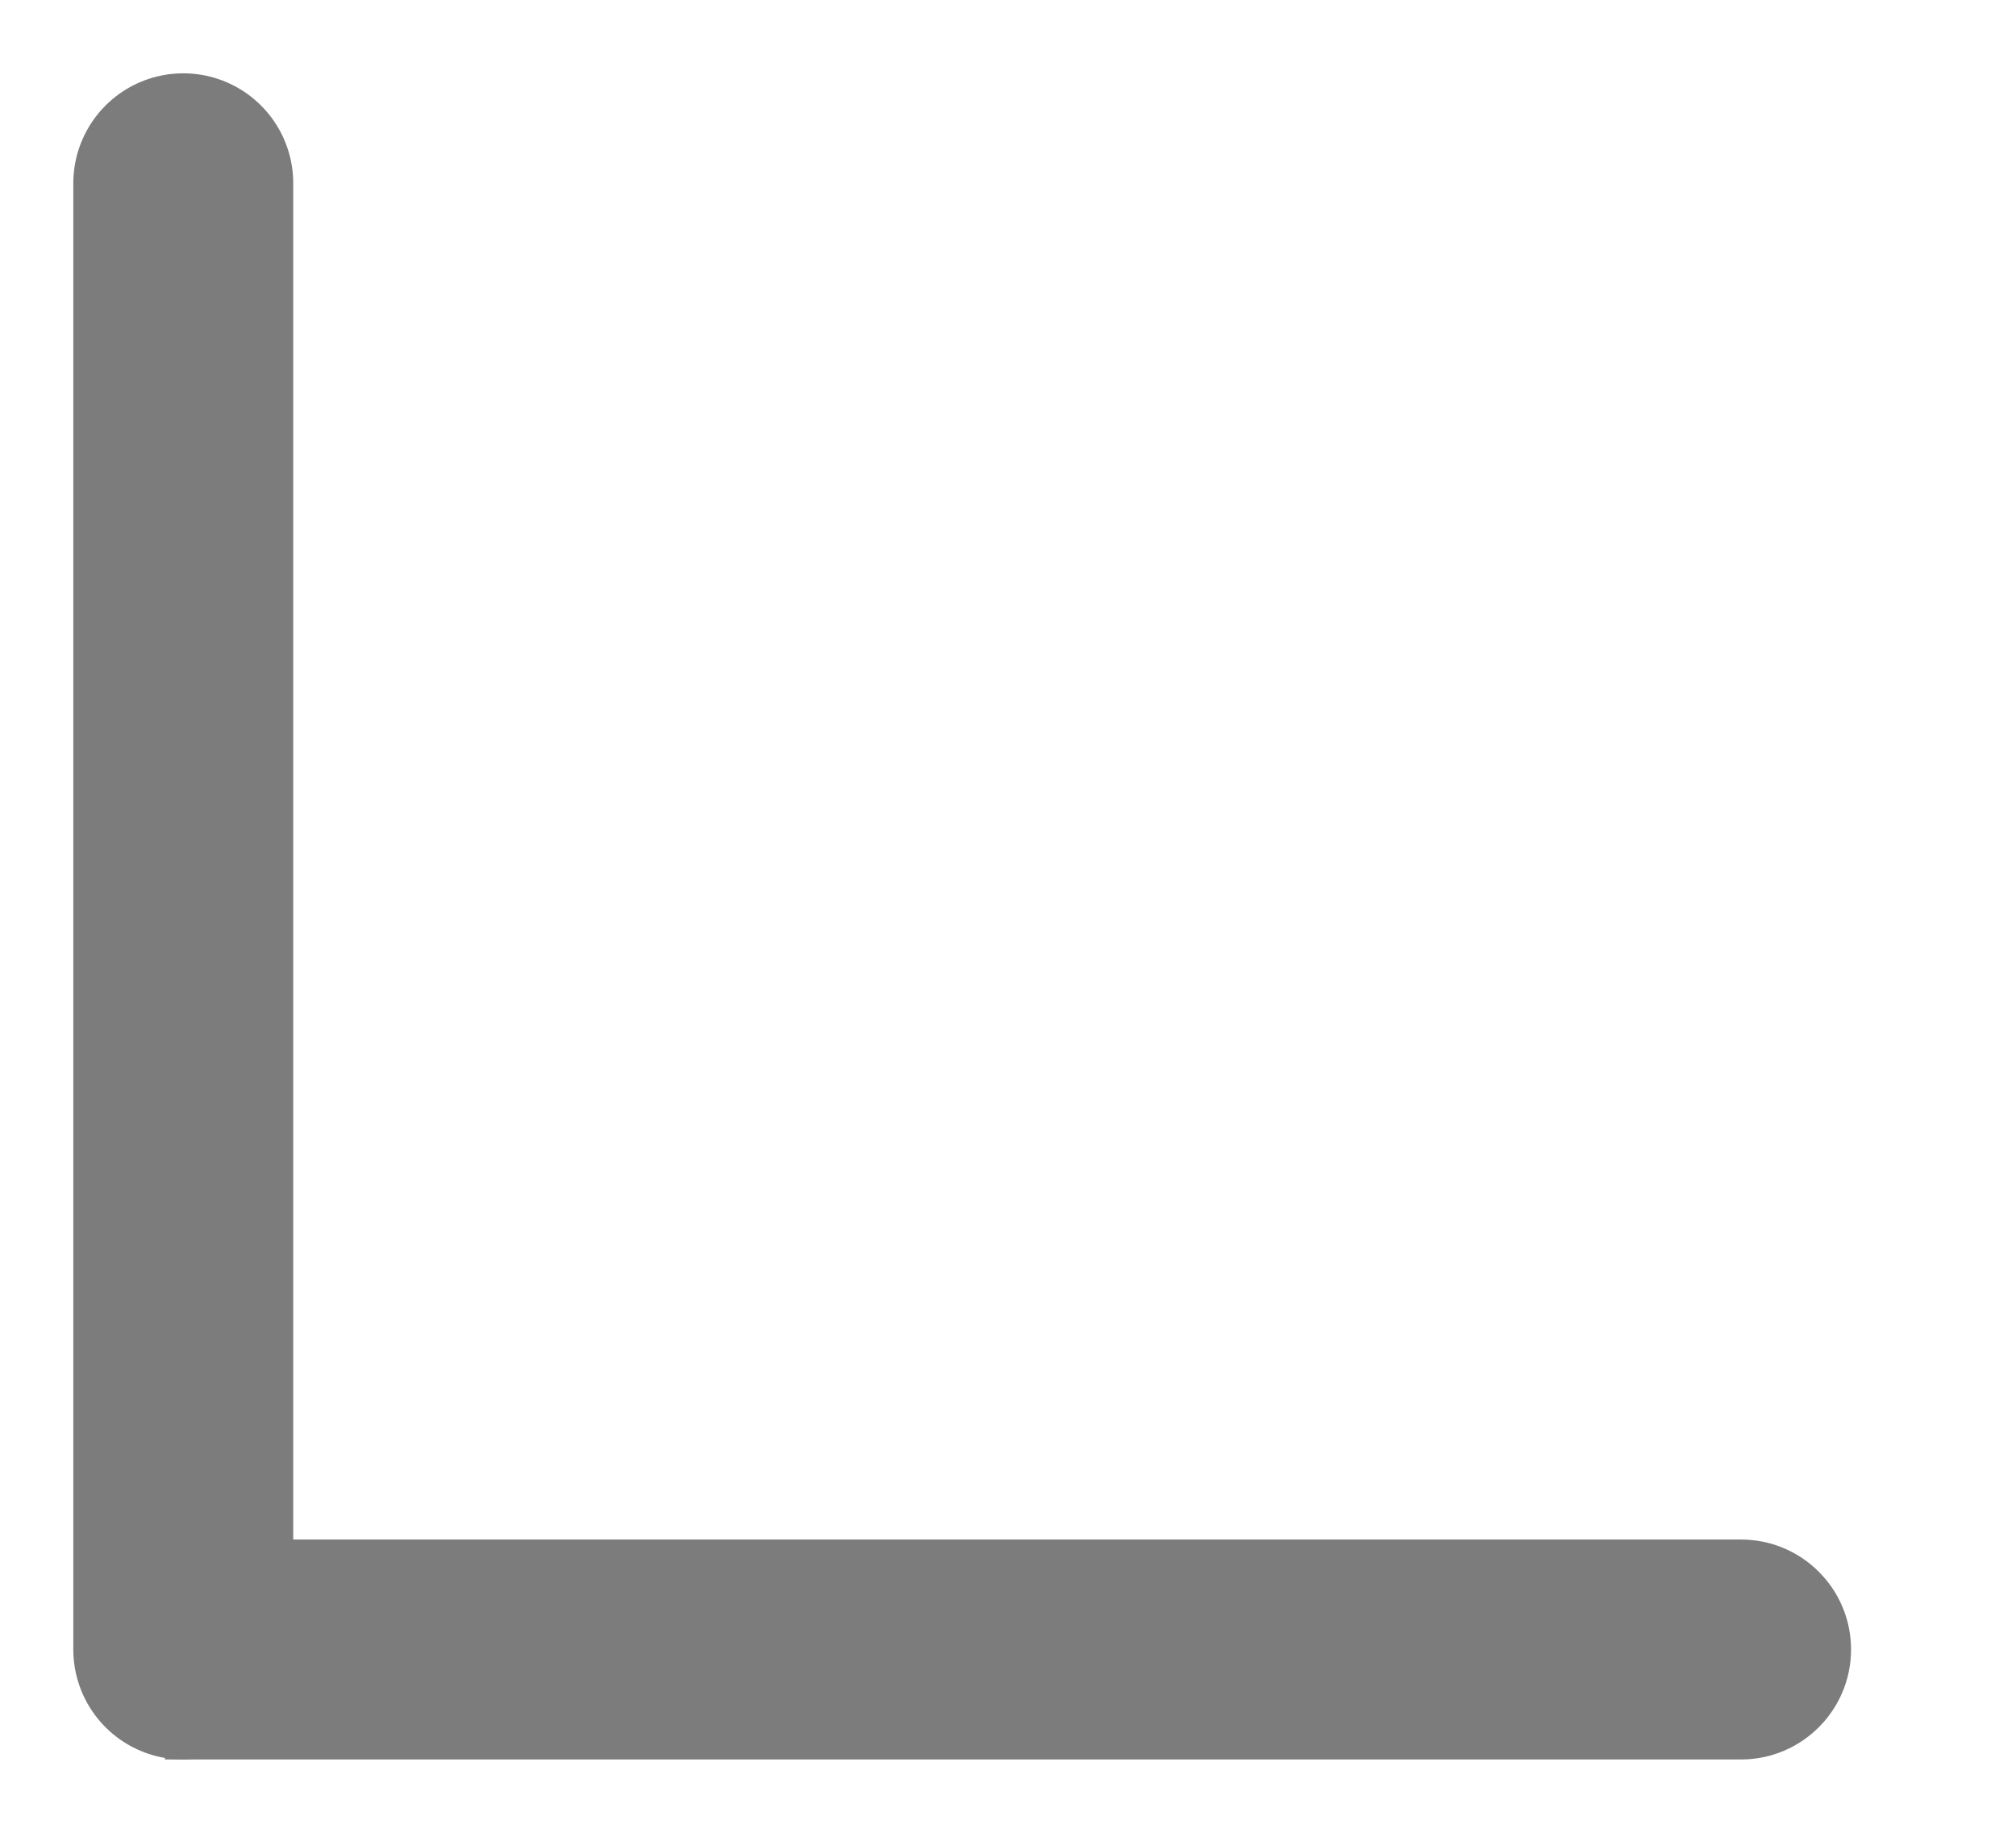 <svg width="11" height="10" viewBox="0 0 11 10" fill="none" xmlns="http://www.w3.org/2000/svg">
<g id="Group 1000005184">
<path id="Line 545" d="M1 1L1 9" stroke="#7C7C7C" stroke-width="1.2" stroke-linecap="round"/>
<path id="Line 546" d="M1.5 8.4H0.9L0.9 9.6H1.5V8.4ZM9.5 9.6C9.831 9.6 10.1 9.331 10.1 9C10.1 8.669 9.831 8.4 9.5 8.4V9.6ZM1.5 9.6L9.5 9.6V8.4L1.5 8.4V9.6Z" fill="#7C7C7C"/>
</g>
</svg>
